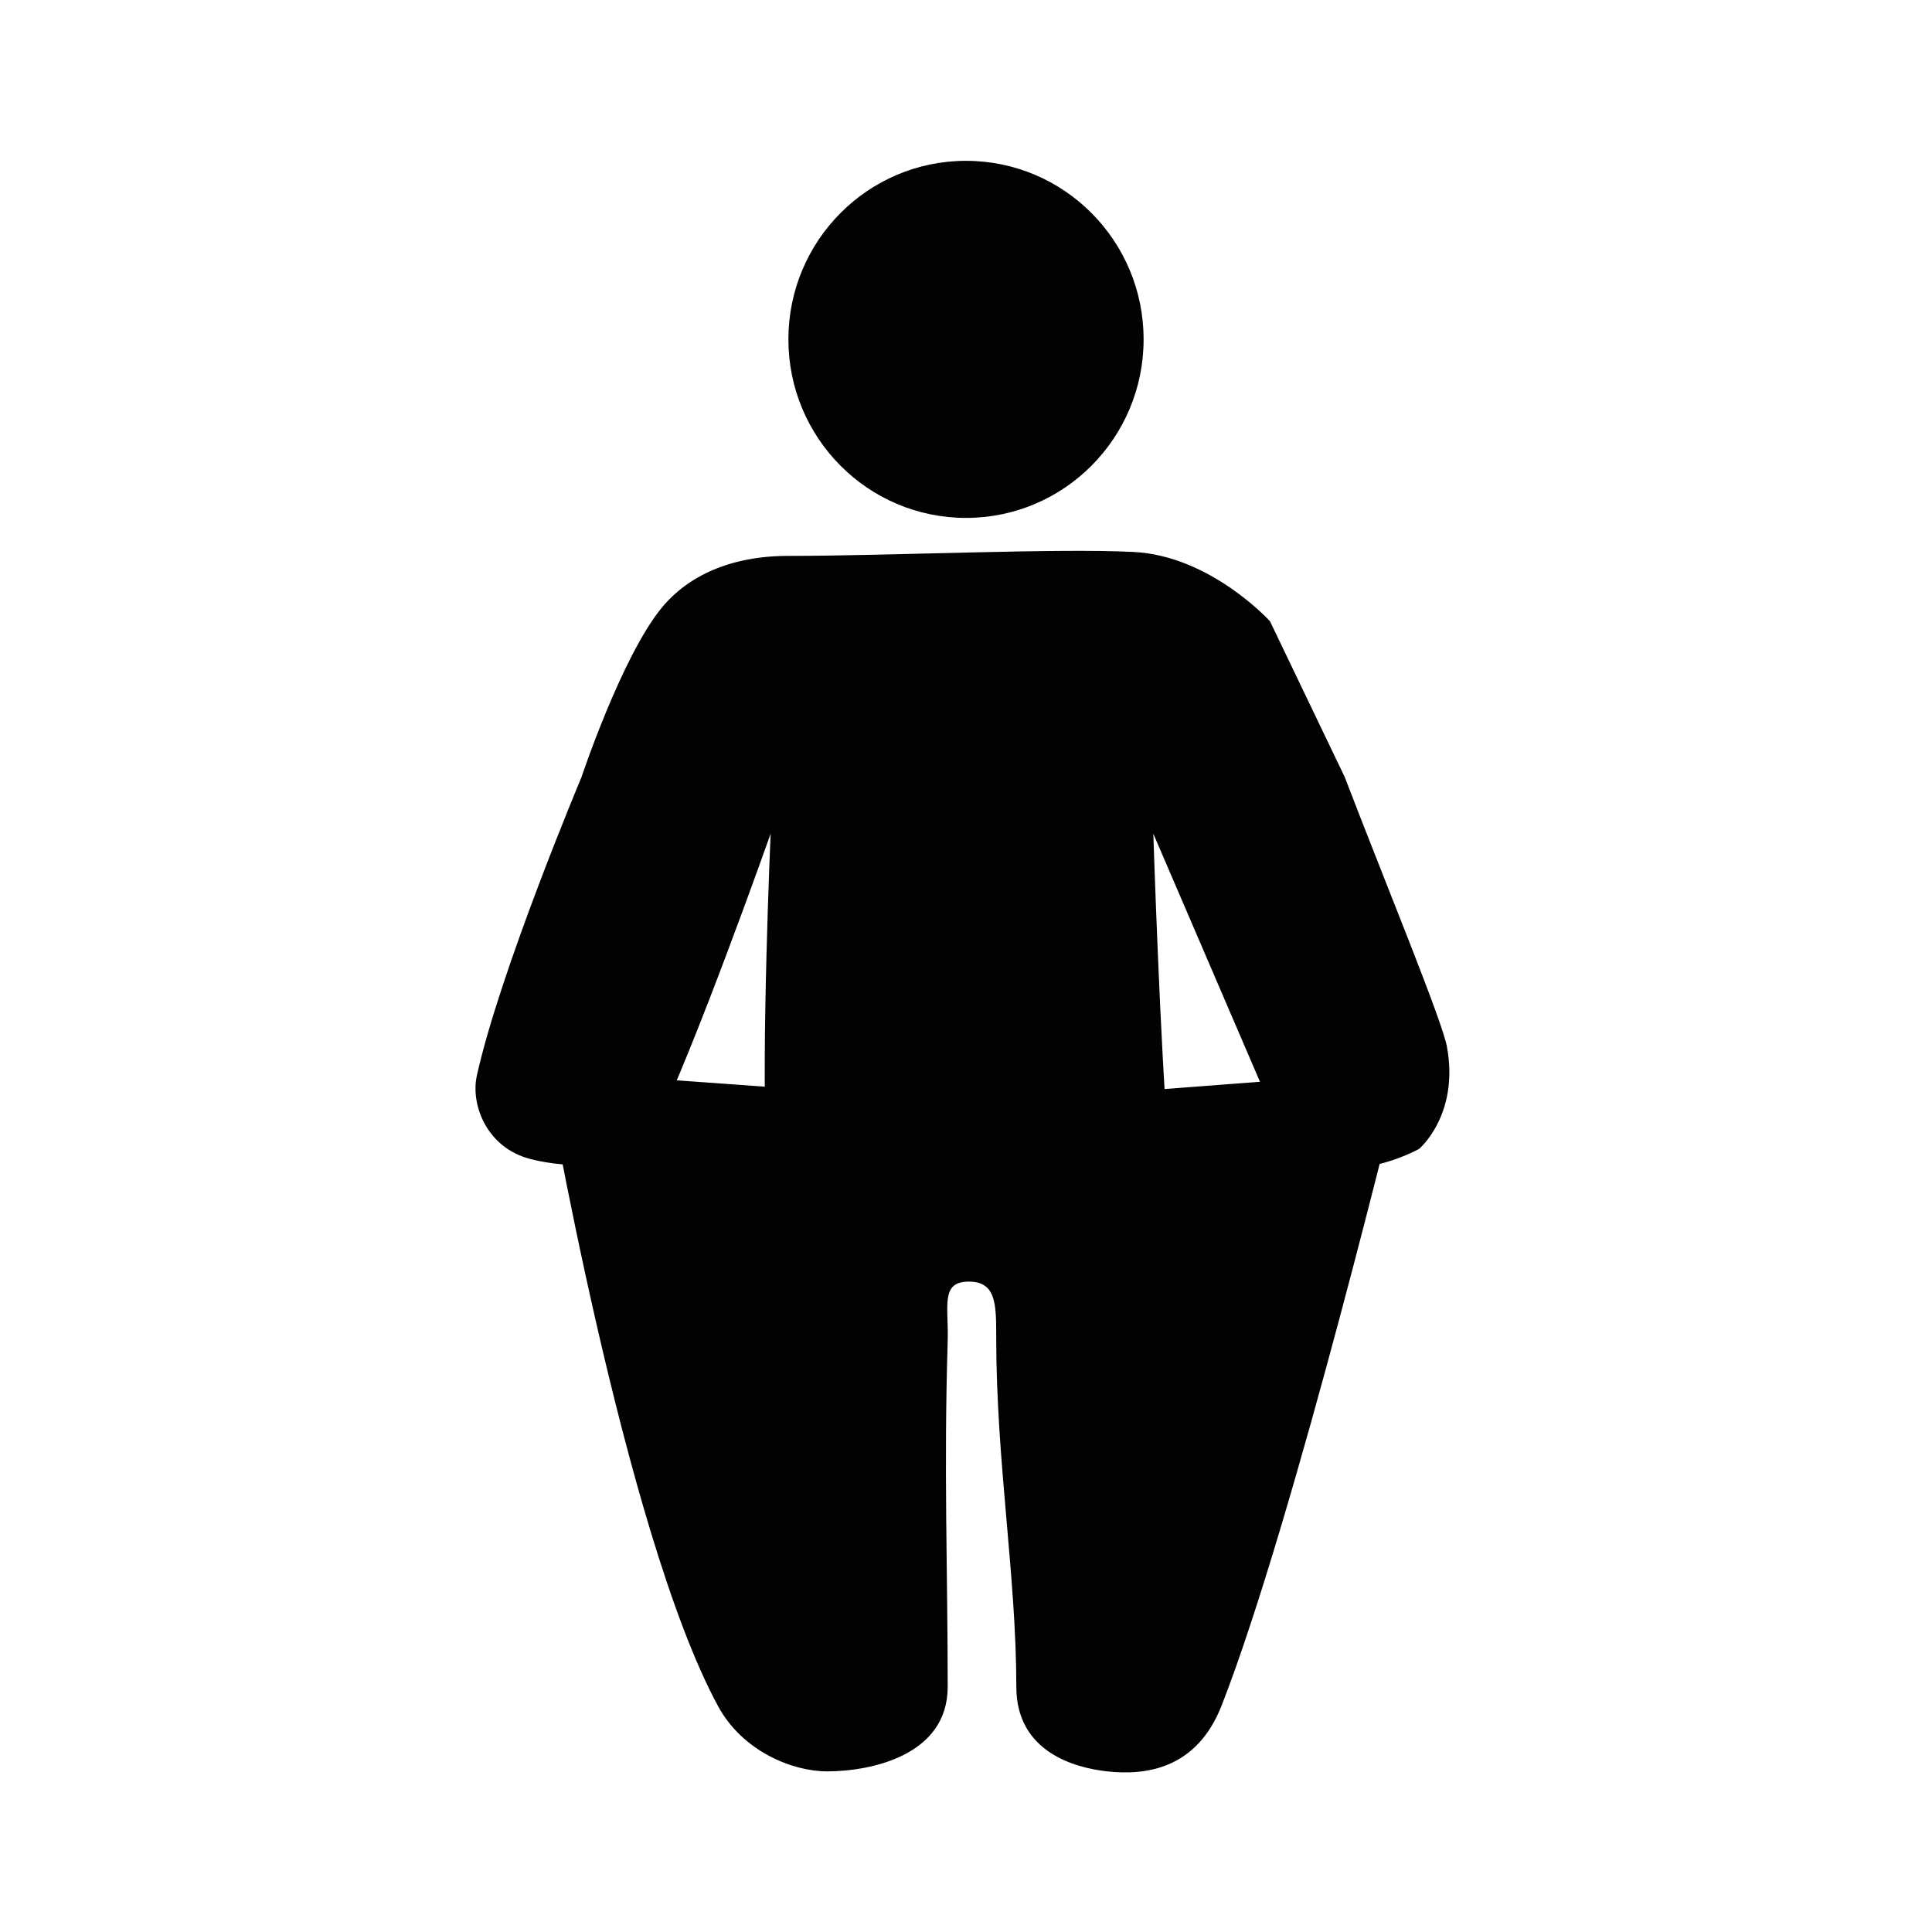 <svg id="eKaVH34P8Es1" xmlns="http://www.w3.org/2000/svg" xmlns:xlink="http://www.w3.org/1999/xlink" viewBox="0 0 1612 1612" shape-rendering="geometricPrecision" text-rendering="geometricPrecision"><ellipse rx="139.4" ry="136.041" transform="matrix(1.063 0 0 1.095 806 283.16)" fill="#020202" stroke-width="0"/><path d="M799.629,498.054c0,0-77.641,43.88-114.828-14.224L577.853,235.094c0,0,5.893,181.957,12.735,259.642c1.595,18.113-23.114,14.698-51.56,14.358-34.29-.41-76.369,7.183-115.38,7.183-49.613,7.547-81.902,4.99-123.968,0-15.018-1.781-43.718-3.042-44.754-21.541-4.355-77.778,3.616-259.642,3.616-259.642s-62.355,176.721-97.548,248.735c-16.183,33.116-72.198,30.589-102.779,22.718-36.727-9.453-50.151-45.416-44.779-69.676c19.365-87.456,87.335-249.069,87.335-249.069s33.59-100.815,67.035-141.386c21.751-26.385,57.249-43.13,105.506-43.13c86.448,0,223.731-6.575,288.141-3.288s113.753,57.843,113.753,57.843l62.352,129.96c34.07,88.968,82.273,205.374,85.404,225.729c10.077,56.386-23.334,84.522-23.334,84.522Z" transform="translate(384.441 460.534)" fill="#020202" stroke-width="0"/><path d="M0,0L367.574,26.497L715.474,0c0,0-90.728,375.032-151.156,529.497-21.238,54.287-65.052,58.334-95.572,54.975-27.119-2.985-75.738-16.253-75.738-70.54c0-92.378-16.782-187.694-16.782-291.674c0-27.374.058-46.422-22.796-46.422-24.076,0-16.781,20.604-17.684,49.78-3.297,106.557,0,190.905,0,288.317c0,57.374-64.28,70.54-100.613,70.54-29.001,0-70.54-16.795-90.914-54.287C65.511,385.354,0,0,0,0Z" transform="translate(454.981 893.503)" fill="#020202" stroke-width="0"/></svg>
